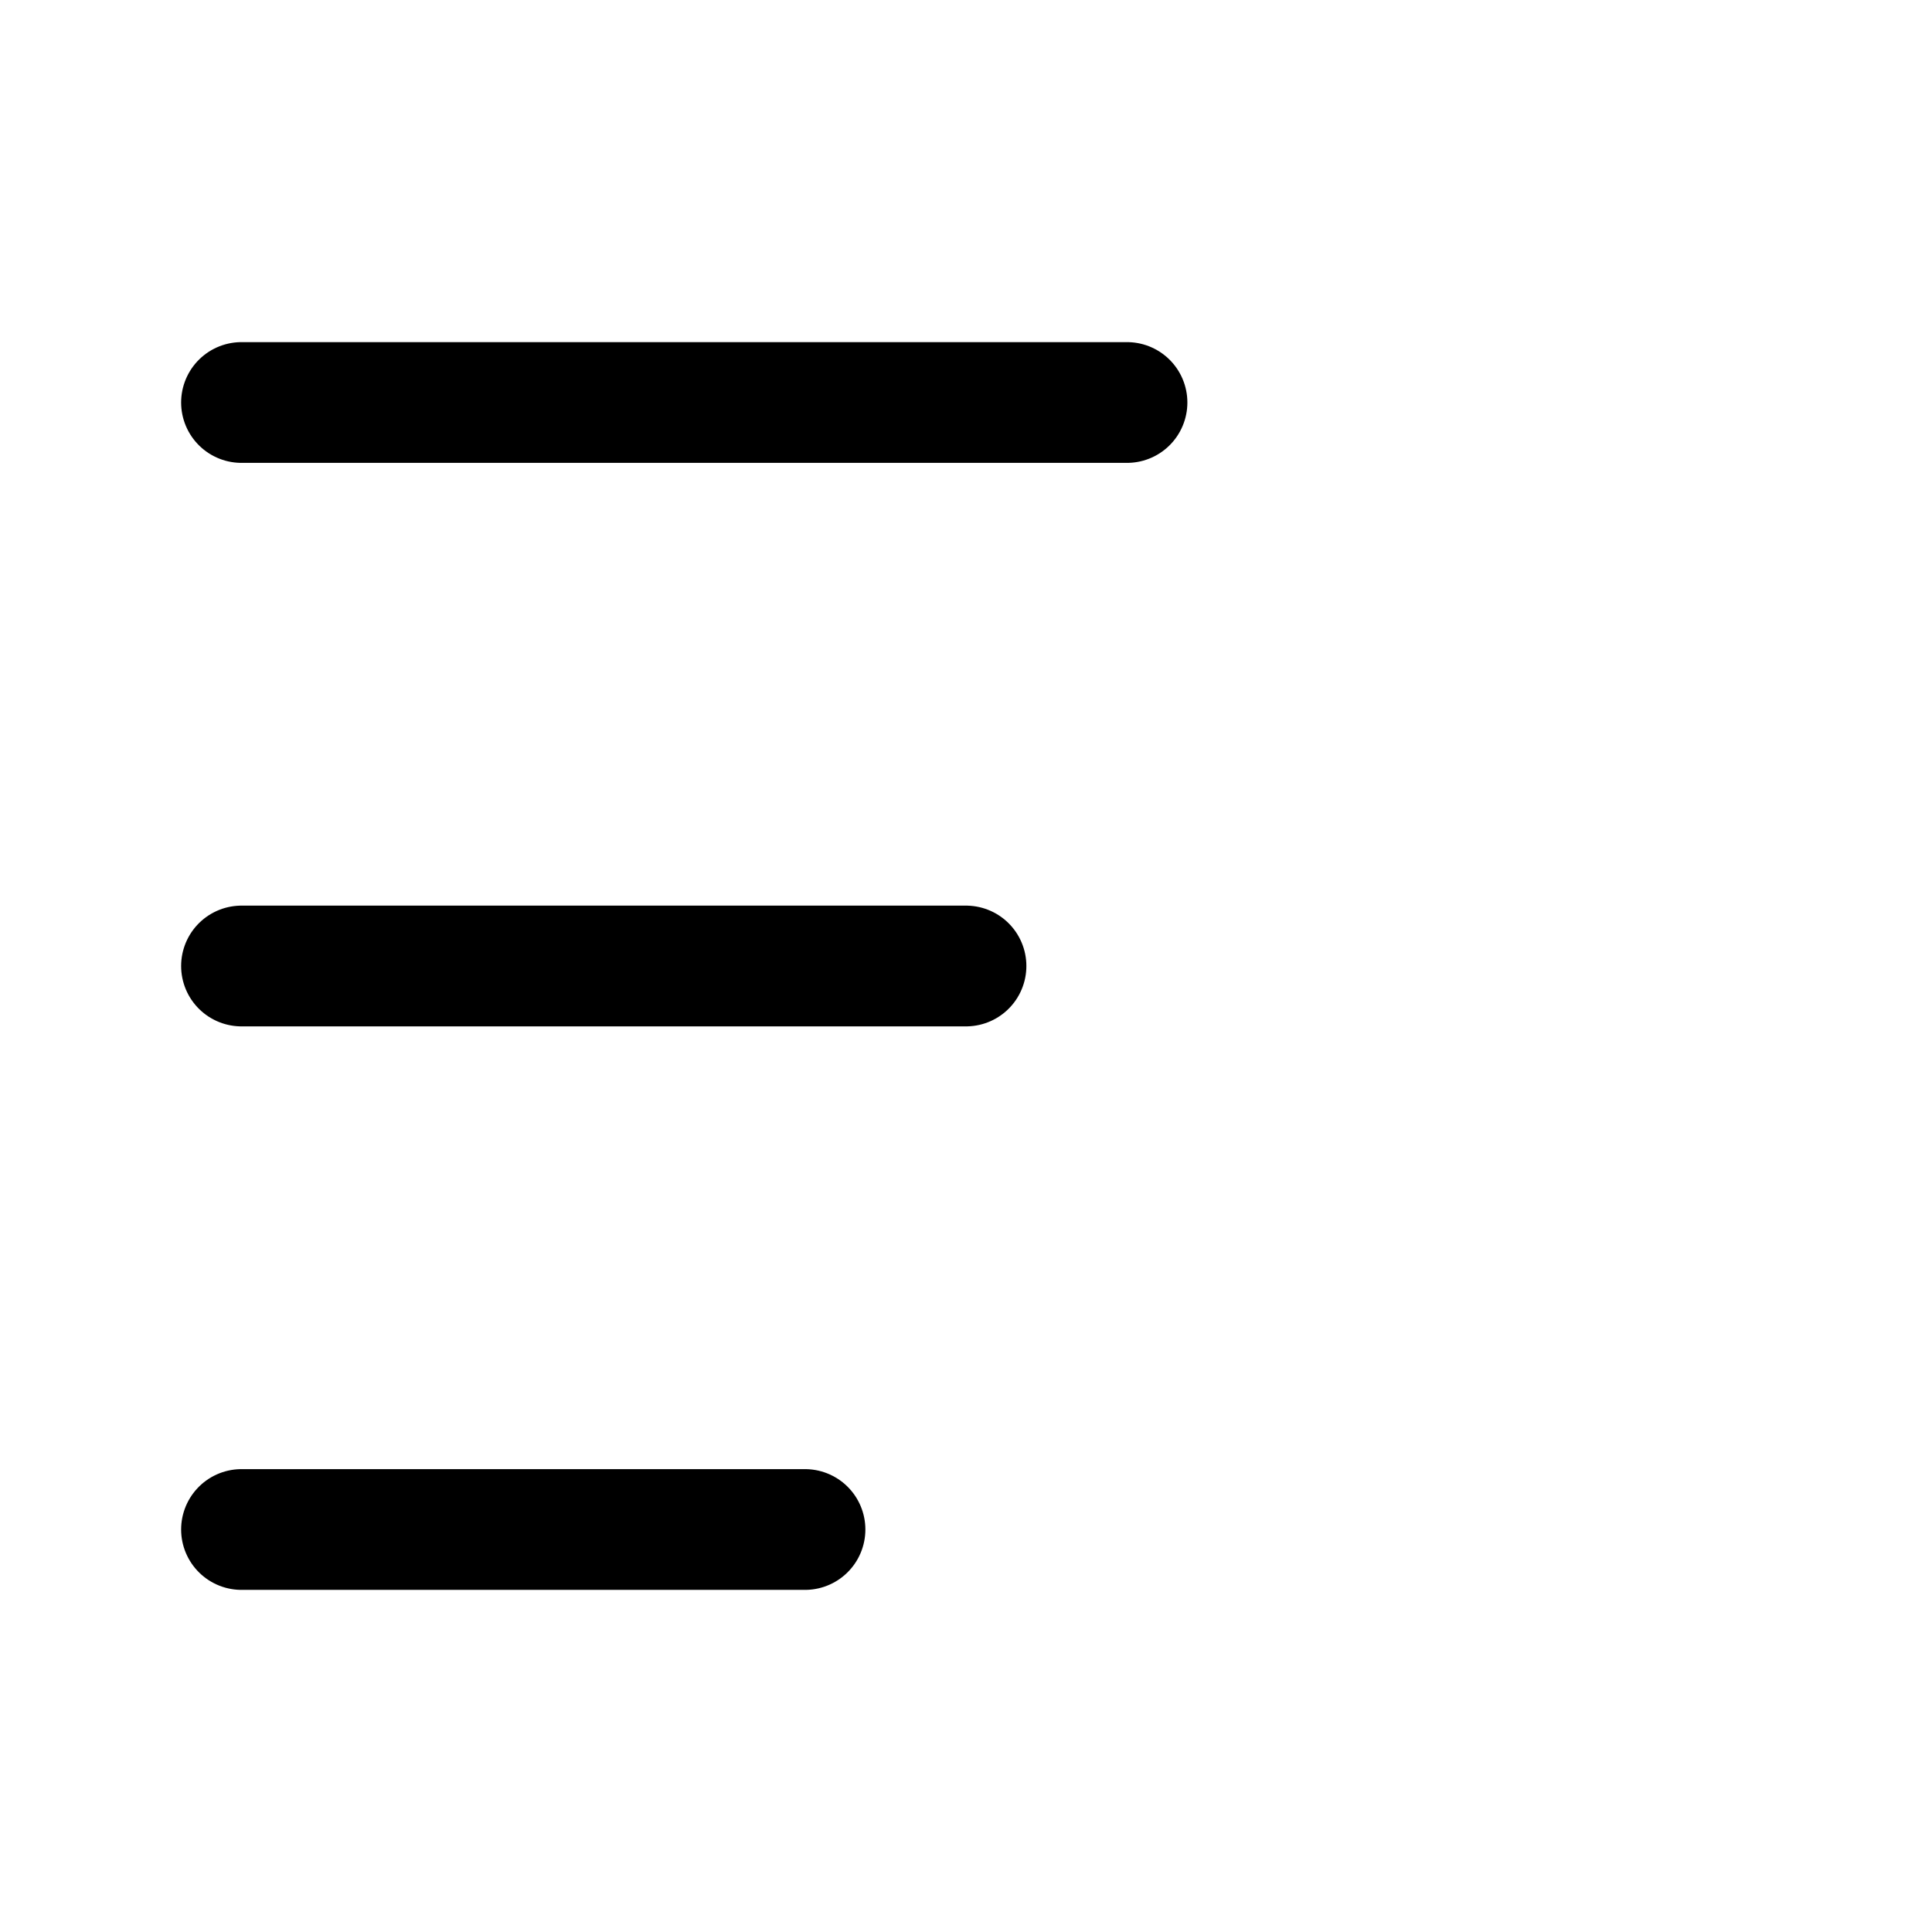 <svg width="20" height="20" viewBox="0 0 24 24" fill="none" xmlns="http://www.w3.org/2000/svg">
  <rect width="24" height="24" rx="1" fill="none"/>
  <path d="M3 5H14" stroke="currentColor" stroke-width="1.5" stroke-linecap="round" stroke-linejoin="round"/>
  <path d="M3 12H12" stroke="currentColor" stroke-width="1.5" stroke-linecap="round" stroke-linejoin="round"/>
  <path d="M3 19H10" stroke="currentColor" stroke-width="1.5" stroke-linecap="round" stroke-linejoin="round"/>
</svg>
